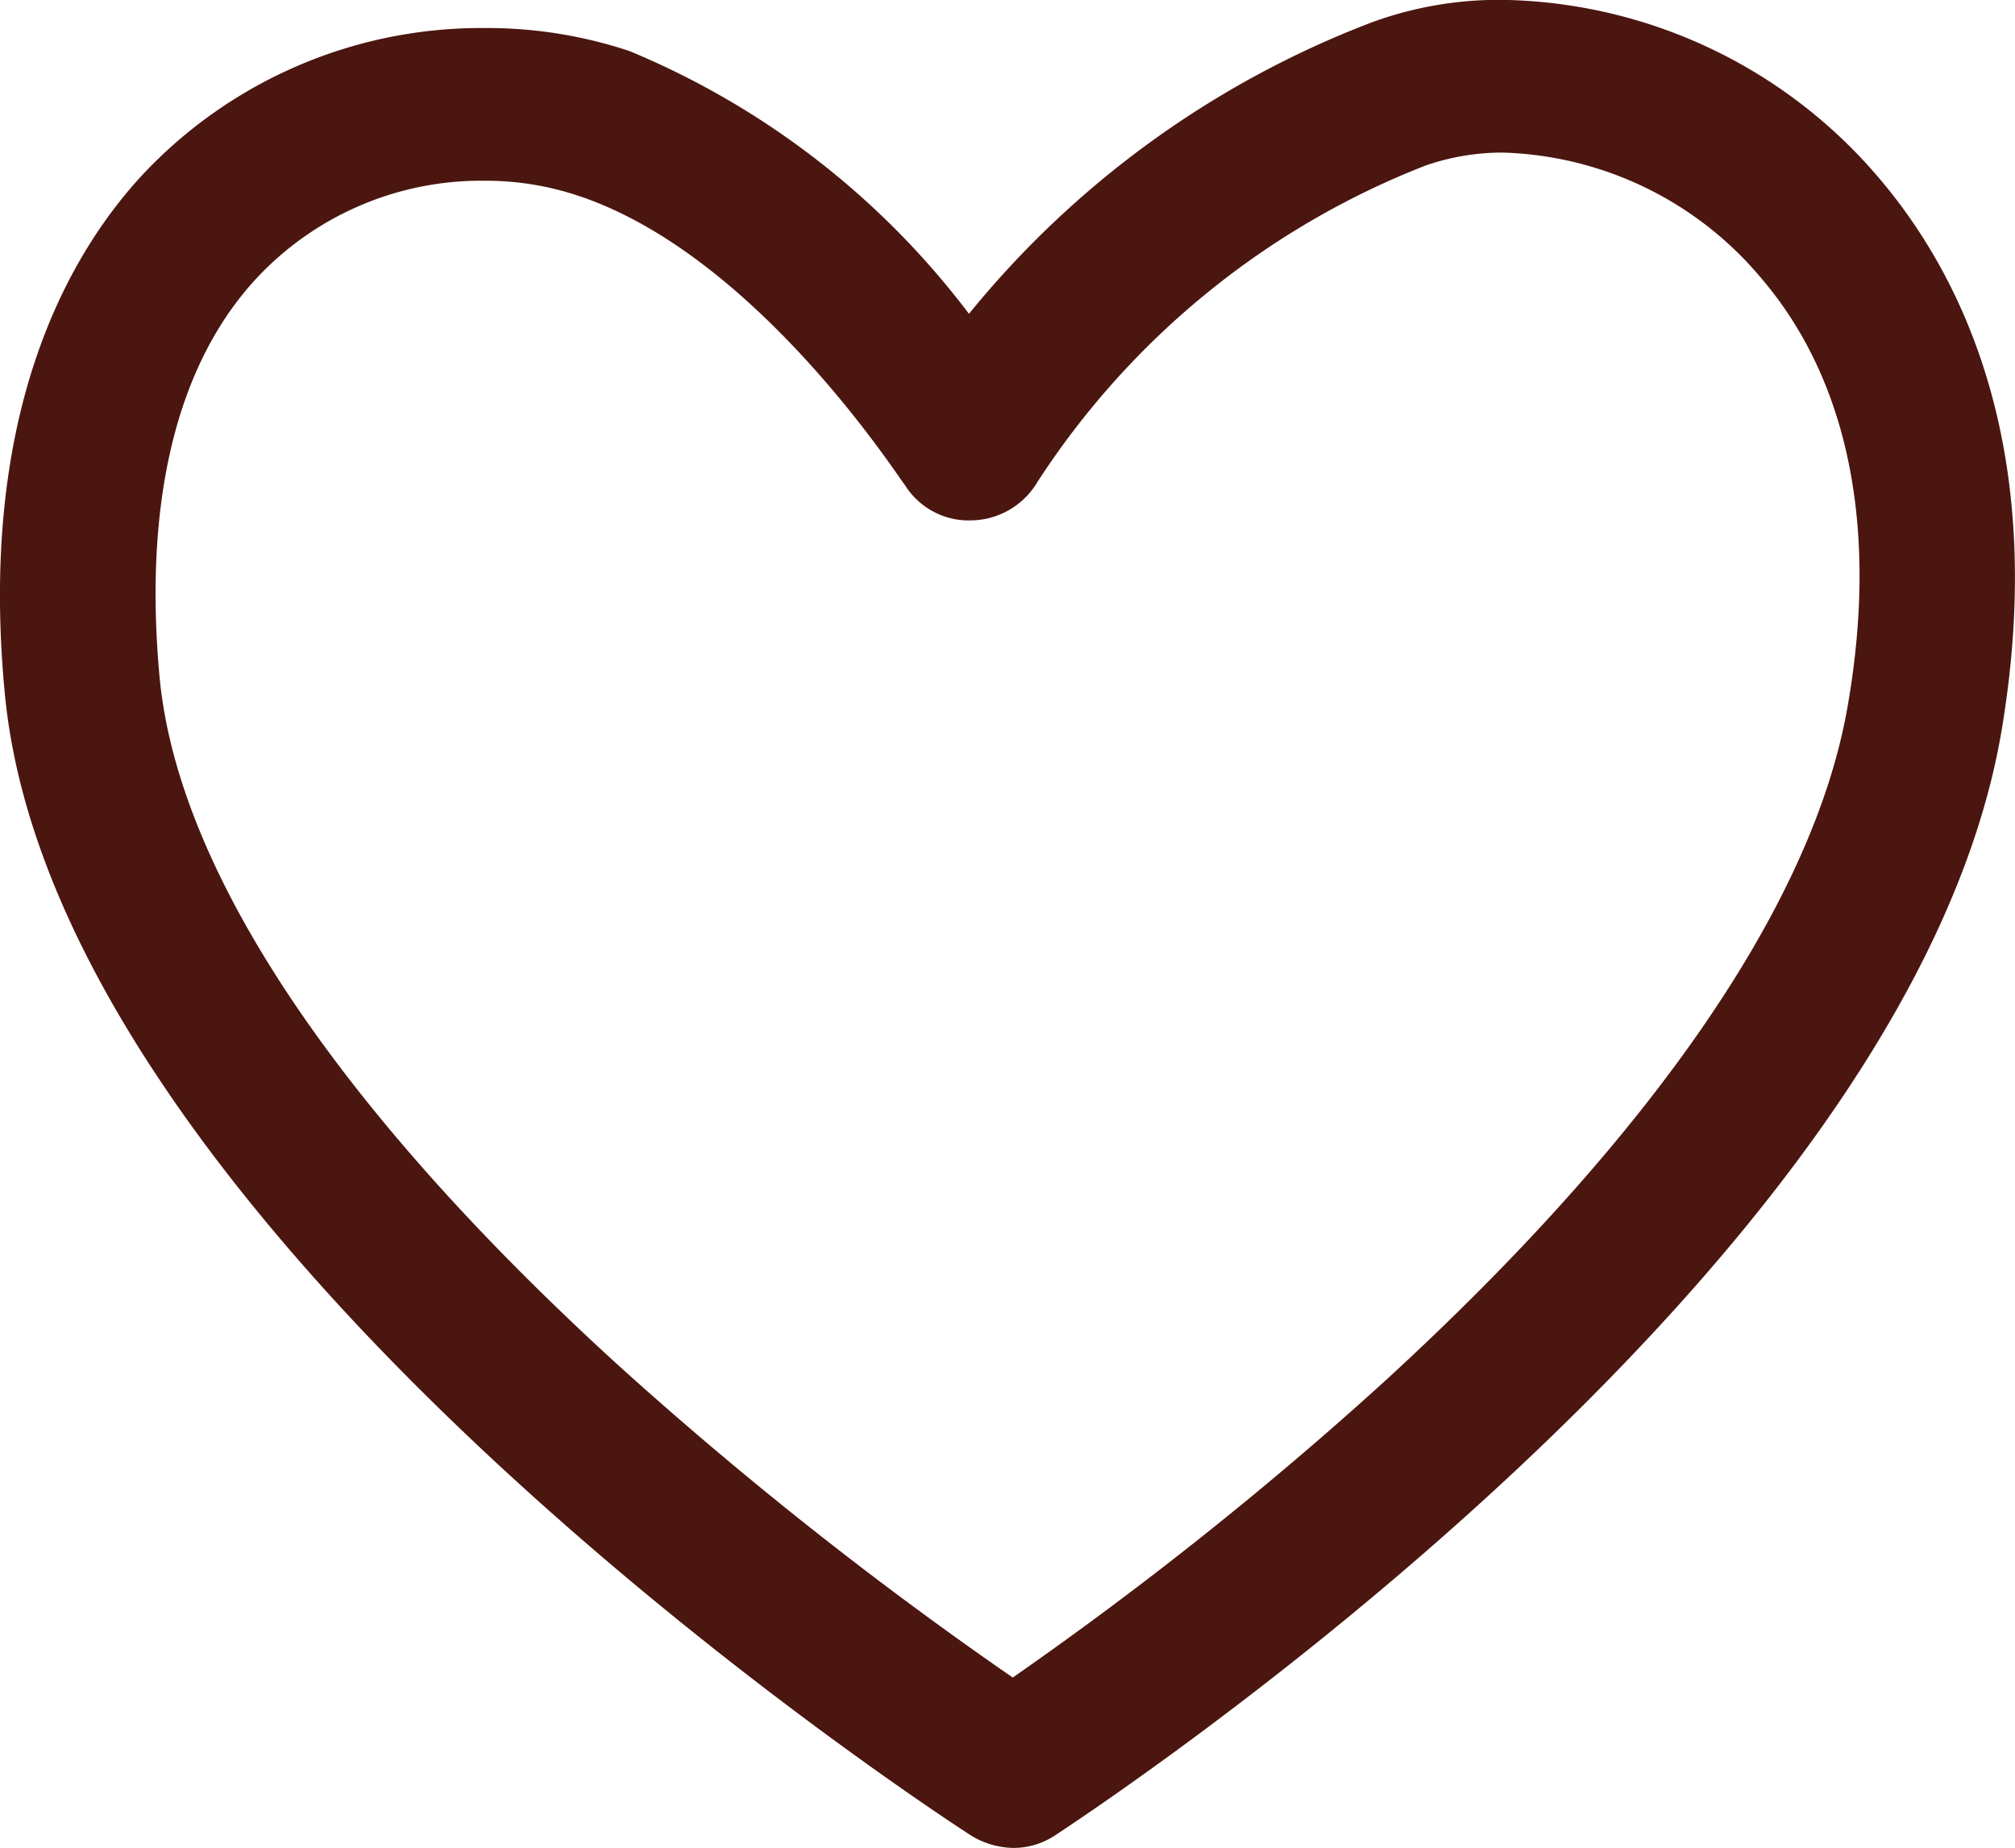 <svg xmlns="http://www.w3.org/2000/svg" width="29.186" height="26.769" viewBox="0 0 29.186 26.769">
  <path id="Path_110" data-name="Path 110" d="M14.054,43.5a1.2,1.2,0,0,0,.617.186,1.089,1.089,0,0,0,.617-.186c.5-.334,12.355-8.094,13.7-15.984.692-4.084-.579-6.609-1.757-8a7.3,7.3,0,0,0-5.477-2.6,5.344,5.344,0,0,0-1.907.334,13.9,13.9,0,0,0-5.813,4.214,11.861,11.861,0,0,0-4.916-3.806,6.538,6.538,0,0,0-2.112-.334A6.721,6.721,0,0,0,2.035,19.48C.932,20.687-.32,22.989.072,27,.857,34.888,13.512,43.149,14.054,43.5ZM3.7,20.965a4.449,4.449,0,0,1,3.308-1.429,4.234,4.234,0,0,1,1.383.223c2.6.873,4.673,4.158,4.71,4.177a1.089,1.089,0,0,0,.972.52,1.133,1.133,0,0,0,.953-.557,11.823,11.823,0,0,1,5.626-4.585,3.429,3.429,0,0,1,1.1-.186,5.069,5.069,0,0,1,3.757,1.819c1.271,1.485,1.7,3.639,1.252,6.2-.486,2.822-2.8,6.2-6.71,9.783a53.329,53.329,0,0,1-5.383,4.288,56.037,56.037,0,0,1-5.7-4.511C4.895,32.994,2.6,29.56,2.315,26.775,2.072,24.232,2.54,22.227,3.7,20.965Z" transform="translate(0.001 -16.918)" fill="#4b160f"/>
</svg>
